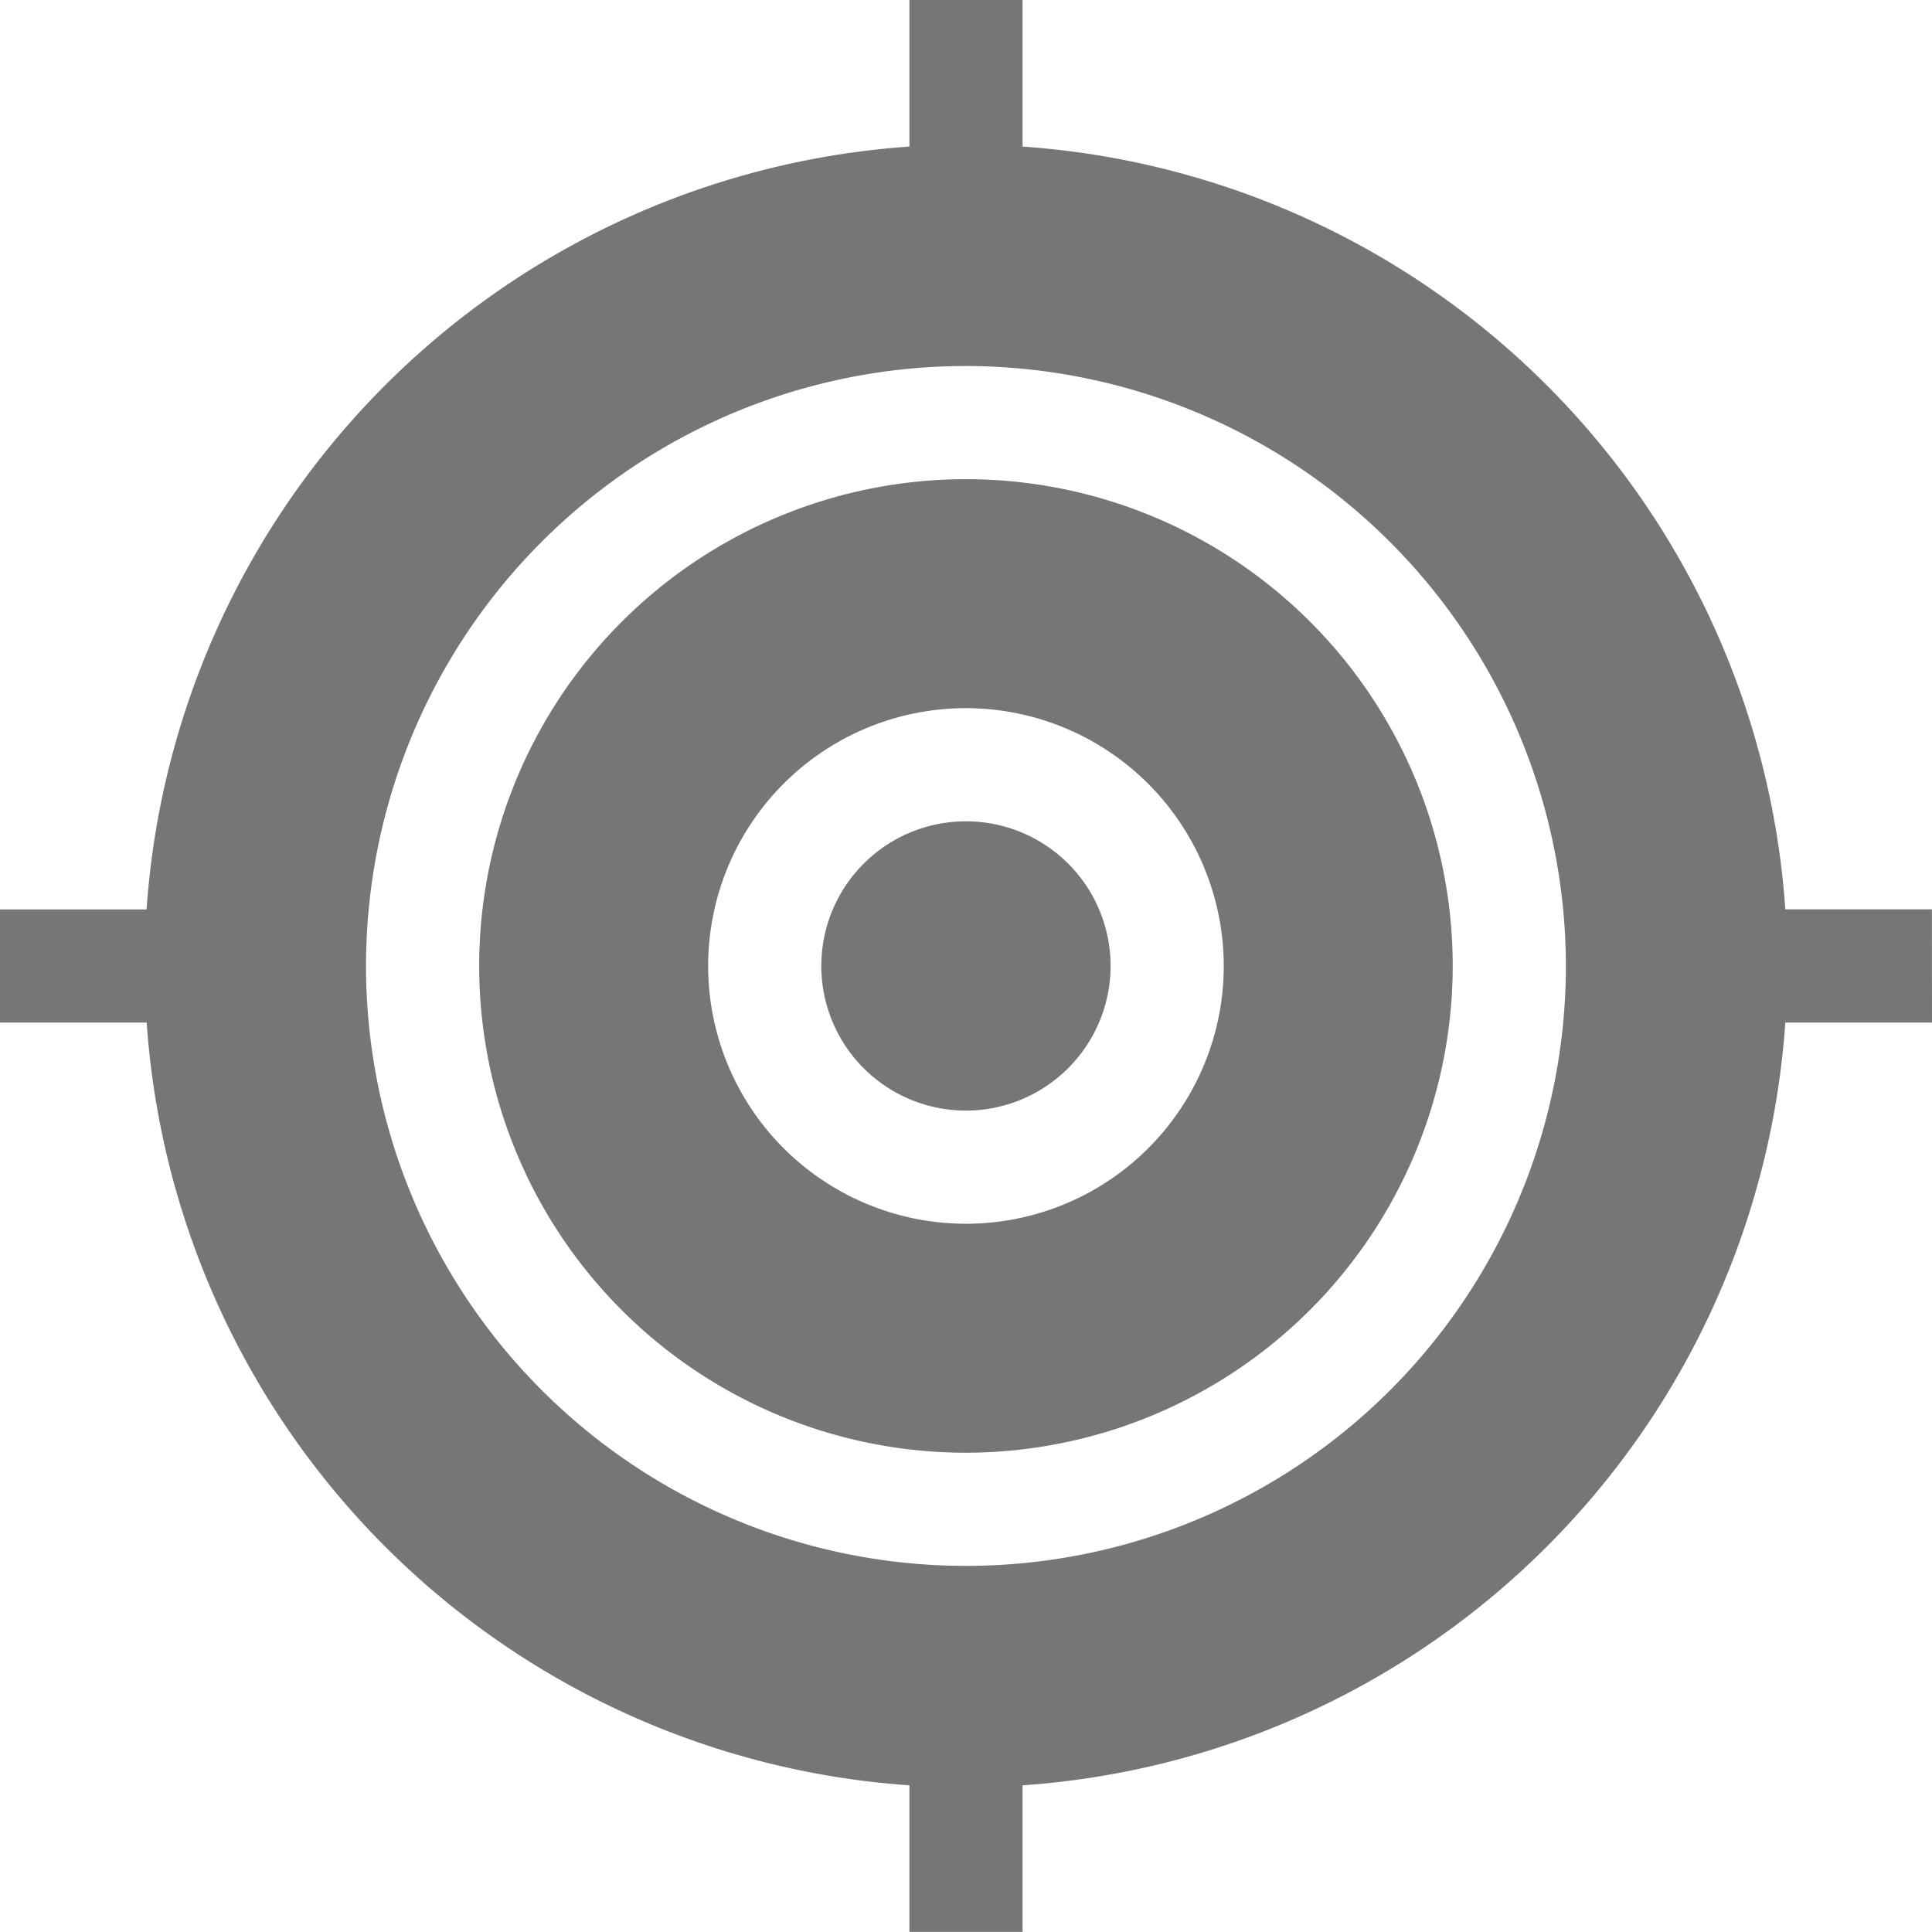 <svg xmlns="http://www.w3.org/2000/svg" width="19.889" height="19.889" viewBox="0 0 19.889 19.889"><defs><style>.a{fill:#767676;}</style></defs><path class="a" d="M19.889,10.527H18.379a8.455,8.455,0,0,1-7.852,7.852v1.509H9.362V18.379a8.455,8.455,0,0,1-7.852-7.852H0V9.362H1.509A8.455,8.455,0,0,1,9.362,1.509V0h1.165V1.509a8.455,8.455,0,0,1,7.852,7.852h1.509ZM9.944,3.768a6.176,6.176,0,1,0,6.176,6.176A6.183,6.183,0,0,0,9.944,3.768Zm0,0"/><path class="a" d="M132.011,137.022a5.011,5.011,0,1,1,5.011-5.011A5.017,5.017,0,0,1,132.011,137.022Zm0-7.665a2.654,2.654,0,1,0,2.654,2.654A2.657,2.657,0,0,0,132.011,129.357Zm0,0" transform="translate(-122.067 -122.067)"/><path class="a" d="M219.157,220.646a1.489,1.489,0,1,1,1.489-1.489A1.491,1.491,0,0,1,219.157,220.646Zm0,0" transform="translate(-209.213 -209.213)"/></svg>